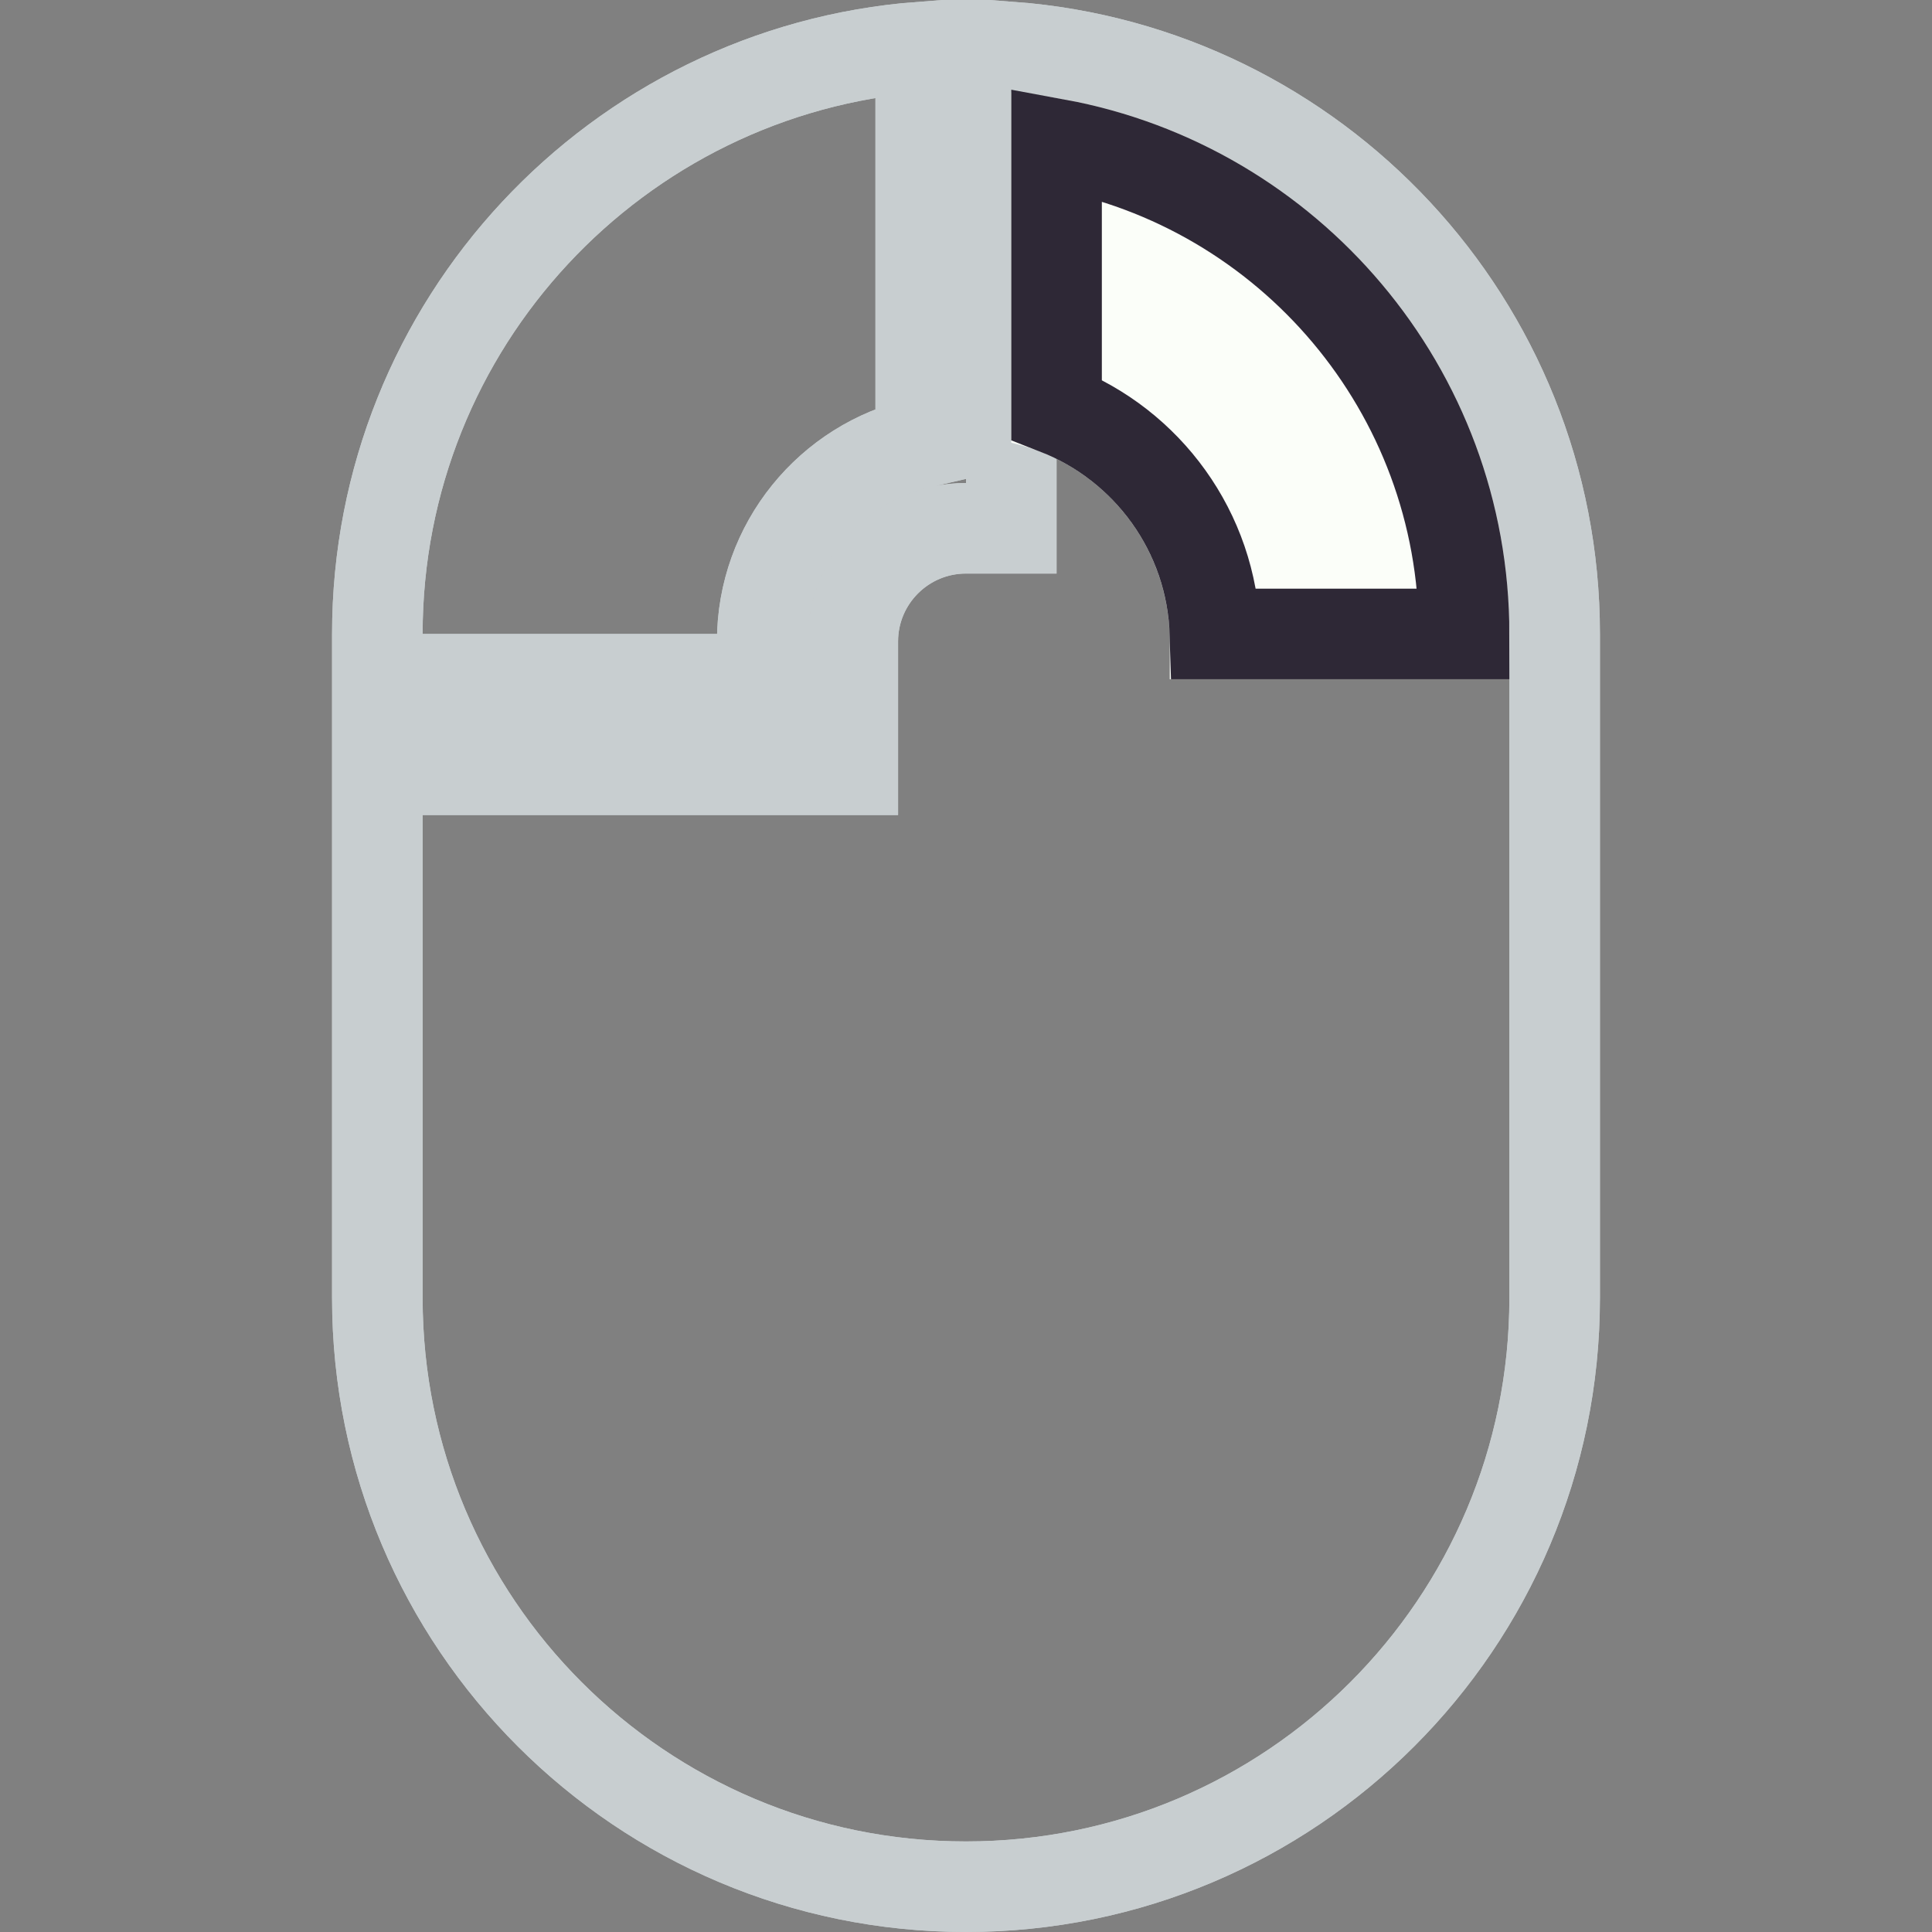 <svg width="128" height="128" viewBox="0 0 128 128" fill="none" xmlns="http://www.w3.org/2000/svg">
<rect x="0" y="0" width="128" height="128" fill="#808080" stroke="none"/>
<g clip-path="url(#clip0_133_4751)">
<path d="M53.5 51L56.5 51L56.5 48L56.5 42.5C56.5 38.358 59.858 35 64 35L67 35L67 32L67 3.114C87.137 4.646 103 21.47 103 42L103 48L103 86C103 107.539 85.539 125 64 125C42.461 125 25 107.539 25 86L25 64L25 51L43 51L53.5 51ZM43 45L25 45L25 42C25 21.47 40.863 4.646 61 3.114L61 29.334C54.988 30.699 50.5 36.075 50.5 42.5L50.5 45L43 45Z" stroke="#C8CED0" stroke-width="6"/>
<path d="M53.5 51L56.5 51L56.5 48L56.5 42.5C56.5 38.358 59.858 35 64 35L67 35L67 32L67 3.114C87.137 4.646 103 21.47 103 42L103 48L103 86C103 107.539 85.539 125 64 125C42.461 125 25 107.539 25 86L25 64L25 51L43 51L53.5 51ZM43 45L25 45L25 42C25 21.47 40.863 4.646 61 3.114L61 29.334C54.988 30.699 50.5 36.075 50.5 42.5L50.5 45L43 45Z" stroke="#C8CED0" stroke-width="6"/>
<path fill-rule="evenodd" clip-rule="evenodd" d="M77.5 45L77.5 42.5C77.5 36.075 73.012 30.699 67 29.334L67 6.123C85.479 7.648 100 23.128 100 42L100 45L77.5 45Z" fill="#FBFEF9"/>
<path d="M80.493 42C80.291 35.218 75.999 29.469 70 27.126L70 9.544C85.359 12.364 97 25.824 97 42H80.493Z" stroke="#2E2836" stroke-width="6"/>
</g>
<defs>
<clipPath id="clip0_133_4751">
<rect width="128" height="128" fill="white"/>
</clipPath>
</defs>
</svg>
